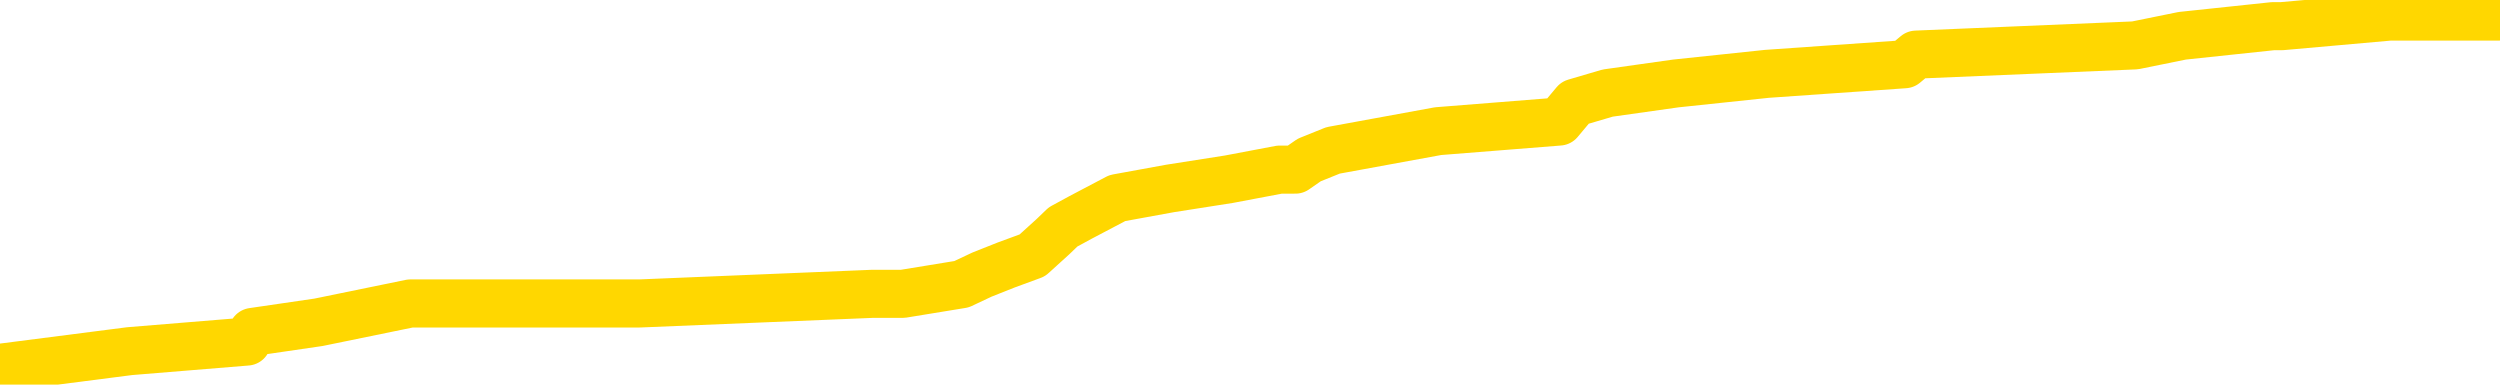 <svg xmlns="http://www.w3.org/2000/svg" version="1.1" viewBox="0 0 6500 1000">
	<path fill="none" stroke="gold" stroke-width="125" stroke-linecap="round" stroke-linejoin="round" d="M0 38870  L-421819 38870 L-421635 38845 L-421145 38795 L-420851 38770 L-420540 38721 L-420306 38696 L-420252 38646 L-420193 38596 L-420040 38571 L-419999 38522 L-419867 38497 L-419574 38472 L-419034 38472 L-418423 38447 L-418375 38447 L-417735 38422 L-417702 38422 L-417176 38422 L-417044 38397 L-416654 38348 L-416325 38298 L-416208 38248 L-415997 38199 L-415280 38199 L-414710 38174 L-414603 38174 L-414428 38149 L-414207 38099 L-413806 38074 L-413780 38025 L-412852 37975 L-412764 37925 L-412682 37875 L-412612 37826 L-412315 37801 L-412163 37751 L-410273 37776 L-410172 37776 L-409909 37776 L-409616 37801 L-409474 37751 L-409226 37751 L-409190 37726 L-409032 37701 L-408568 37652 L-408315 37627 L-408103 37577 L-407851 37552 L-407503 37527 L-406575 37478 L-406482 37428 L-406071 37403 L-404900 37353 L-403711 37329 L-403619 37279 L-403591 37229 L-403325 37179 L-403026 37130 L-402897 37080 L-402860 37030 L-402045 37030 L-401661 37055 L-400601 37080 L-400540 37080 L-400275 37577 L-399803 38049 L-399611 38522 L-399347 38994 L-399010 38969 L-398875 38944 L-398419 38919 L-397676 38895 L-397659 38870 L-397493 38820 L-397425 38820 L-396909 38795 L-395880 38795 L-395684 38770 L-395196 38745 L-394834 38721 L-394425 38721 L-394039 38745 L-392336 38745 L-392238 38745 L-392166 38745 L-392105 38745 L-391920 38721 L-391584 38721 L-390943 38696 L-390866 38671 L-390805 38671 L-390618 38646 L-390539 38646 L-390362 38621 L-390343 38596 L-390113 38596 L-389725 38571 L-388836 38571 L-388797 38547 L-388709 38522 L-388681 38472 L-387673 38447 L-387523 38397 L-387499 38373 L-387366 38348 L-387326 38323 L-386068 38298 L-386010 38298 L-385471 38273 L-385418 38273 L-385371 38273 L-384976 38248 L-384837 38223 L-384637 38199 L-384490 38199 L-384325 38199 L-384049 38223 L-383690 38223 L-383138 38199 L-382493 38174 L-382234 38124 L-382080 38099 L-381679 38074 L-381639 38049 L-381518 38025 L-381457 38049 L-381443 38049 L-381349 38049 L-381056 38025 L-380904 37925 L-380574 37875 L-380496 37826 L-380420 37801 L-380194 37726 L-380127 37677 L-379900 37627 L-379847 37577 L-379682 37552 L-378677 37527 L-378493 37503 L-377942 37478 L-377549 37428 L-377152 37403 L-376302 37353 L-376223 37329 L-375645 37304 L-375203 37304 L-374962 37279 L-374805 37279 L-374404 37229 L-374384 37229 L-373939 37204 L-373533 37179 L-373397 37130 L-373222 37080 L-373086 37030 L-372836 36981 L-371836 36956 L-371754 36931 L-371618 36906 L-371579 36881 L-370690 36856 L-370474 36831 L-370031 36807 L-369913 36782 L-369856 36757 L-369180 36757 L-369080 36732 L-369051 36732 L-367709 36707 L-367303 36682 L-367264 36657 L-366336 36633 L-366237 36608 L-366105 36583 L-365700 36558 L-365674 36533 L-365581 36508 L-365365 36483 L-364954 36434 L-363800 36384 L-363508 36334 L-363480 36285 L-362872 36260 L-362622 36210 L-362602 36185 L-361673 36160 L-361621 36111 L-361499 36086 L-361481 36036 L-361325 36011 L-361150 35961 L-361014 35937 L-360957 35912 L-360849 35887 L-360764 35862 L-360531 35837 L-360456 35812 L-360147 35787 L-360029 35763 L-359860 35738 L-359768 35713 L-359666 35713 L-359643 35688 L-359565 35688 L-359467 35638 L-359101 35613 L-358996 35589 L-358493 35564 L-358041 35539 L-358003 35514 L-357979 35489 L-357938 35464 L-357809 35439 L-357708 35415 L-357267 35390 L-356984 35365 L-356392 35340 L-356262 35315 L-355987 35265 L-355835 35241 L-355681 35216 L-355596 35166 L-355518 35141 L-355333 35116 L-355282 35116 L-355254 35091 L-355175 35067 L-355152 35042 L-354868 34992 L-354265 34942 L-353269 34917 L-352971 34893 L-352237 34868 L-351993 34843 L-351903 34818 L-351326 34793 L-350627 34768 L-349875 34743 L-349556 34719 L-349174 34669 L-349096 34644 L-348462 34619 L-348277 34594 L-348189 34594 L-348059 34594 L-347746 34569 L-347697 34545 L-347555 34520 L-347533 34495 L-346566 34470 L-346020 34445 L-345542 34445 L-345481 34445 L-345157 34445 L-345136 34420 L-345073 34420 L-344863 34395 L-344786 34371 L-344732 34346 L-344709 34321 L-344670 34296 L-344654 34271 L-343897 34246 L-343881 34221 L-343081 34197 L-342929 34172 L-342023 34147 L-341517 34122 L-341288 34072 L-341247 34072 L-341131 34047 L-340955 34023 L-340201 34047 L-340066 34023 L-339902 33998 L-339584 33973 L-339408 33923 L-338386 33873 L-338362 33824 L-338111 33799 L-337898 33749 L-337264 33724 L-337026 33675 L-336994 33625 L-336816 33575 L-336735 33525 L-336645 33501 L-336581 33451 L-336141 33401 L-336117 33376 L-335576 33351 L-335321 33327 L-334826 33302 L-333949 33277 L-333912 33252 L-333859 33227 L-333818 33202 L-333701 33177 L-333424 33153 L-333217 33103 L-333020 33053 L-332997 33003 L-332947 32954 L-332907 32929 L-332829 32904 L-332232 32854 L-332172 32829 L-332068 32805 L-331914 32780 L-331282 32755 L-330601 32730 L-330299 32680 L-329952 32655 L-329754 32631 L-329706 32581 L-329386 32556 L-328758 32531 L-328611 32506 L-328575 32481 L-328517 32457 L-328440 32407 L-328199 32407 L-328111 32382 L-328017 32357 L-327723 32332 L-327589 32307 L-327529 32283 L-327492 32233 L-327220 32233 L-326214 32208 L-326038 32183 L-325987 32183 L-325695 32158 L-325502 32109 L-325169 32084 L-324662 32059 L-324100 32009 L-324086 31959 L-324069 31935 L-323969 31885 L-323854 31835 L-323815 31785 L-323777 31761 L-323712 31761 L-323683 31736 L-323544 31761 L-323252 31761 L-323202 31761 L-323096 31761 L-322832 31736 L-322367 31711 L-322223 31711 L-322168 31661 L-322111 31636 L-321920 31611 L-321555 31587 L-321340 31587 L-321146 31587 L-321088 31587 L-321029 31537 L-320875 31512 L-320605 31487 L-320175 31611 L-320160 31611 L-320083 31587 L-320018 31562 L-319889 31388 L-319865 31363 L-319581 31338 L-319534 31313 L-319479 31288 L-319017 31263 L-318978 31263 L-318937 31239 L-318747 31214 L-318267 31189 L-317780 31164 L-317763 31139 L-317725 31114 L-317468 31089 L-317391 31040 L-317161 31015 L-317145 30965 L-316851 30915 L-316408 30891 L-315962 30866 L-315457 30841 L-315303 30816 L-315017 30791 L-314977 30741 L-314645 30717 L-314424 30692 L-313907 30642 L-313831 30617 L-313583 30567 L-313389 30518 L-313329 30493 L-312552 30468 L-312478 30468 L-312248 30443 L-312231 30443 L-312169 30418 L-311973 30393 L-311509 30393 L-311486 30369 L-311356 30369 L-310055 30369 L-310039 30369 L-309962 30344 L-309868 30344 L-309651 30344 L-309499 30319 L-309320 30344 L-309266 30369 L-308980 30393 L-308940 30393 L-308570 30393 L-308130 30393 L-307947 30393 L-307626 30369 L-307331 30369 L-306885 30319 L-306813 30294 L-306351 30244 L-305913 30219 L-305731 30195 L-304277 30145 L-304145 30120 L-303688 30070 L-303461 30045 L-303075 29996 L-302559 29946 L-301604 29896 L-300810 29847 L-300136 29822 L-299710 29772 L-299399 29747 L-299169 29673 L-298486 29598 L-298473 29523 L-298263 29424 L-298241 29399 L-298067 29349 L-297117 29325 L-296848 29275 L-296033 29250 L-295723 29200 L-295685 29175 L-295628 29126 L-295011 29101 L-294373 29051 L-292747 29026 L-292073 29001 L-291431 29001 L-291353 29001 L-291297 29001 L-291261 29001 L-291233 28977 L-291121 28927 L-291103 28902 L-291081 28877 L-290927 28852 L-290874 28803 L-290796 28778 L-290676 28753 L-290579 28728 L-290461 28703 L-290192 28653 L-289922 28629 L-289905 28579 L-289705 28554 L-289558 28504 L-289331 28479 L-289197 28455 L-288888 28430 L-288828 28405 L-288475 28355 L-288127 28330 L-288026 28305 L-287961 28256 L-287901 28231 L-287517 28181 L-287136 28156 L-287032 28131 L-286772 28107 L-286500 28057 L-286341 28032 L-286309 28007 L-286247 27982 L-286106 27957 L-285922 27933 L-285877 27908 L-285589 27908 L-285573 27883 L-285340 27883 L-285279 27858 L-285241 27858 L-284661 27833 L-284527 27808 L-284504 27709 L-284485 27535 L-284468 27336 L-284452 27137 L-284428 26938 L-284411 26789 L-284390 26615 L-284373 26441 L-284350 26342 L-284333 26242 L-284312 26168 L-284295 26118 L-284246 26043 L-284174 25969 L-284139 25845 L-284116 25745 L-284080 25646 L-284039 25546 L-284002 25497 L-283986 25397 L-283961 25323 L-283924 25273 L-283907 25198 L-283884 25149 L-283867 25099 L-283848 25049 L-283832 25000 L-283803 24925 L-283777 24850 L-283732 24826 L-283715 24776 L-283673 24751 L-283625 24701 L-283554 24652 L-283539 24602 L-283523 24552 L-283461 24527 L-283422 24502 L-283382 24478 L-283216 24453 L-283151 24428 L-283135 24403 L-283091 24353 L-283033 24328 L-282820 24304 L-282787 24279 L-282744 24254 L-282666 24229 L-282129 24204 L-282051 24179 L-281946 24130 L-281858 24105 L-281682 24080 L-281331 24055 L-281175 24030 L-280737 24005 L-280581 23980 L-280451 23956 L-279747 23906 L-279546 23881 L-278585 23831 L-278103 23806 L-278004 23806 L-277911 23782 L-277666 23757 L-277593 23732 L-277150 23682 L-277054 23657 L-277039 23632 L-277023 23608 L-276998 23583 L-276532 23558 L-276316 23533 L-276176 23508 L-275882 23483 L-275794 23458 L-275752 23434 L-275722 23409 L-275550 23384 L-275491 23359 L-275415 23334 L-275334 23309 L-275264 23309 L-274955 23284 L-274870 23260 L-274656 23235 L-274621 23210 L-273938 23185 L-273839 23160 L-273634 23135 L-273587 23110 L-273309 23086 L-273247 23061 L-273230 23011 L-273152 22986 L-272844 22936 L-272819 22912 L-272765 22862 L-272742 22837 L-272620 22812 L-272484 22762 L-272240 22738 L-272114 22738 L-271468 22713 L-271452 22713 L-271427 22713 L-271247 22663 L-271171 22638 L-271079 22613 L-270651 22588 L-270235 22564 L-269842 22514 L-269763 22489 L-269744 22464 L-269381 22439 L-269145 22414 L-268917 22390 L-268603 22365 L-268526 22340 L-268445 22290 L-268267 22240 L-268251 22216 L-267986 22166 L-267906 22141 L-267675 22116 L-267449 22091 L-267134 22091 L-266958 22066 L-266597 22066 L-266206 22042 L-266136 21992 L-266072 21967 L-265932 21917 L-265880 21892 L-265779 21843 L-265277 21818 L-265080 21793 L-264833 21768 L-264647 21743 L-264348 21718 L-264272 21694 L-264106 21644 L-263221 21619 L-263193 21569 L-263070 21520 L-262491 21495 L-262413 21470 L-261700 21470 L-261388 21470 L-261175 21470 L-261158 21470 L-260772 21470 L-260246 21420 L-259800 21395 L-259471 21370 L-259318 21346 L-258992 21346 L-258814 21321 L-258732 21321 L-258526 21271 L-258350 21246 L-257421 21221 L-256532 21196 L-256493 21172 L-256265 21172 L-255886 21147 L-255098 21122 L-254864 21097 L-254788 21072 L-254431 21047 L-253859 20998 L-253592 20973 L-253205 20948 L-253102 20948 L-252932 20948 L-252313 20948 L-252102 20948 L-251794 20948 L-251741 20923 L-251614 20898 L-251560 20873 L-251441 20848 L-251105 20799 L-250146 20774 L-250014 20724 L-249813 20699 L-249182 20674 L-248870 20650 L-248456 20625 L-248429 20600 L-248283 20575 L-247863 20550 L-246531 20550 L-246484 20525 L-246355 20476 L-246339 20451 L-245760 20401 L-245555 20376 L-245525 20351 L-245484 20326 L-245427 20302 L-245389 20277 L-245311 20252 L-245168 20227 L-244714 20202 L-244596 20177 L-244310 20152 L-243938 20128 L-243841 20103 L-243515 20078 L-243160 20053 L-242990 20028 L-242943 20003 L-242834 19978 L-242745 19954 L-242717 19929 L-242641 19879 L-242337 19854 L-242303 19804 L-242232 19780 L-241864 19755 L-241528 19730 L-241447 19730 L-241228 19705 L-241056 19680 L-241029 19655 L-240532 19630 L-239982 19581 L-239102 19556 L-239003 19506 L-238927 19481 L-238652 19456 L-238405 19407 L-238331 19382 L-238269 19332 L-238150 19307 L-238108 19282 L-237998 19258 L-237921 19208 L-237220 19183 L-236975 19158 L-236935 19133 L-236779 19108 L-236180 19108 L-235953 19108 L-235861 19108 L-235385 19108 L-234788 19059 L-234268 19034 L-234247 19009 L-234102 18984 L-233782 18984 L-233240 18984 L-233008 18984 L-232838 18984 L-232351 18959 L-232124 18934 L-232039 18910 L-231692 18885 L-231366 18885 L-230843 18860 L-230516 18835 L-229916 18810 L-229718 18760 L-229666 18736 L-229625 18711 L-229344 18686 L-228660 18636 L-228350 18611 L-228325 18562 L-228134 18537 L-227911 18512 L-227825 18487 L-227161 18437 L-227137 18412 L-226915 18363 L-226585 18338 L-226233 18288 L-226028 18263 L-225796 18214 L-225538 18189 L-225348 18139 L-225301 18114 L-225074 18089 L-225039 18064 L-224883 18040 L-224668 18015 L-224495 17990 L-224404 17965 L-224127 17940 L-223883 17915 L-223568 17890 L-223141 17890 L-223104 17890 L-222621 17890 L-222387 17890 L-222176 17866 L-221949 17841 L-221400 17841 L-221152 17816 L-220318 17816 L-220263 17791 L-220241 17766 L-220083 17741 L-219621 17716 L-219581 17692 L-219241 17642 L-219108 17617 L-218885 17592 L-218313 17567 L-217841 17542 L-217646 17518 L-217454 17493 L-217264 17468 L-217162 17443 L-216794 17418 L-216747 17393 L-216666 17368 L-215372 17344 L-215324 17319 L-215056 17319 L-214911 17319 L-214360 17319 L-214243 17294 L-214161 17269 L-213802 17244 L-213579 17219 L-213297 17194 L-212968 17145 L-212460 17120 L-212348 17095 L-212269 17070 L-212104 17045 L-211810 17045 L-211341 17045 L-211145 17070 L-211094 17070 L-210444 17045 L-210323 17020 L-209869 17020 L-209833 16996 L-209364 16971 L-209254 16946 L-209237 16921 L-209021 16921 L-208840 16896 L-208309 16896 L-207279 16896 L-207080 16871 L-206621 16846 L-205673 16797 L-205574 16772 L-205221 16722 L-205160 16697 L-205145 16672 L-205110 16648 L-204741 16623 L-204621 16598 L-204379 16573 L-204215 16548 L-204028 16523 L-203907 16498 L-202836 16449 L-201978 16424 L-201766 16374 L-201668 16349 L-201494 16300 L-201161 16275 L-201089 16250 L-201032 16225 L-200856 16225 L-200467 16200 L-200232 16175 L-200121 16150 L-200004 16126 L-199023 16101 L-198997 16076 L-198403 16026 L-198371 16026 L-198222 16001 L-197938 15976 L-197026 15976 L-196080 15976 L-195927 15952 L-195824 15952 L-195693 15927 L-195549 15902 L-195523 15877 L-195409 15852 L-195190 15827 L-194509 15802 L-194380 15778 L-194076 15753 L-193837 15703 L-193504 15678 L-192865 15653 L-192523 15604 L-192461 15579 L-192305 15579 L-191384 15579 L-190913 15579 L-190870 15579 L-190857 15554 L-190816 15529 L-190794 15504 L-190767 15479 L-190623 15454 L-190200 15430 L-189865 15430 L-189674 15405 L-189245 15405 L-189057 15380 L-188668 15330 L-188134 15305 L-187762 15280 L-187740 15280 L-187490 15256 L-187372 15231 L-187296 15206 L-187160 15181 L-187121 15156 L-187041 15131 L-186647 15106 L-186151 15082 L-186039 15032 L-185866 15007 L-185558 14982 L-185110 14957 L-184787 14932 L-184645 14883 L-184217 14833 L-184064 14783 L-184009 14734 L-183195 14709 L-183175 14684 L-182804 14659 L-182747 14659 L-181618 14634 L-181550 14634 L-180991 14609 L-180797 14584 L-180660 14560 L-180427 14535 L-180080 14510 L-180045 14460 L-180010 14435 L-179942 14386 L-179593 14361 L-179421 14336 L-178936 14311 L-178920 14286 L-178594 14261 L-178437 14236 L-177296 14187 L-177272 14162 L-177080 14112 L-176886 14087 L-176636 14062 L-176619 14038 L-175599 14013 L-175301 13988 L-175225 13963 L-175089 13913 L-174914 13888 L-174337 13839 L-174121 13814 L-174057 13789 L-173927 13764 L-173890 13714 L-173367 13690 L-173229 23483 L-173214 23483 L-173192 23483 L-173171 23483 L-172944 13665 L-172168 13665 L-172127 13665 L-171759 13665 L-171681 13640 L-171628 13615 L-170955 13590 L-170213 13565 L-169788 13565 L-169340 13540 L-168279 13516 L-167967 13466 L-167557 13466 L-167485 13441 L-166961 13441 L-166866 13441 L-166848 13441 L-166404 13416 L-166218 13366 L-165438 13317 L-164765 13292 L-164353 13217 L-164121 13168 L-163981 13143 L-163899 13093 L-163879 13068 L-163803 13068 L-163675 13043 L-163358 13068 L-163134 13068 L-162809 13043 L-162746 13043 L-162376 13043 L-162343 13043 L-162135 13043 L-161467 13043 L-161390 13043 L-161232 12994 L-161121 12994 L-160795 12969 L-160640 12944 L-160299 12944 L-160242 12894 L-159904 12844 L-159700 12820 L-159647 12770 L-158271 12745 L-158141 12720 L-157708 12695 L-157387 12670 L-156560 12621 L-156436 12596 L-155705 12546 L-155549 12496 L-155509 12472 L-155455 12447 L-155432 12422 L-155318 12397 L-155021 12372 L-154732 12347 L-154677 12322 L-154557 12298 L-154526 12273 L-154427 12248 L-153983 12248 L-153831 12223 L-152996 12223 L-152454 12198 L-152119 12198 L-152103 12173 L-152028 12148 L-151912 12124 L-151717 12099 L-151453 12074 L-150618 12049 L-150522 12024 L-150000 11999 L-149959 11974 L-149859 11950 L-149031 11950 L-148896 11925 L-148557 11925 L-148003 11900 L-147623 11875 L-147460 11850 L-147151 11825 L-146338 11800 L-146032 11776 L-145763 11776 L-145442 11776 L-145121 11800 L-144846 11800 L-144017 11751 L-143922 11726 L-143829 11651 L-143725 11577 L-143338 11502 L-142858 11452 L-142841 11428 L-142723 11403 L-142355 11353 L-142260 11328 L-141426 11278 L-141349 11254 L-141050 11229 L-140959 11204 L-140552 11154 L-140441 11104 L-139742 11080 L-139269 11055 L-139209 11030 L-138990 10980 L-138716 10955 L-138603 10930 L-137576 10906 L-137190 10881 L-137169 10856 L-136837 10831 L-136592 10806 L-136159 10781 L-136049 10756 L-135931 10732 L-135479 10682 L-134889 10657 L-134552 10632 L-132659 10607 L-132546 10558 L-132334 10533 L-131016 10508 L-130909 4915 L-130843 -602 L-130807 -5698 L-130745 -5698 L-130246 -155 L-129571 5313 L-129549 10359 L-129278 10309 L-128310 10309 L-127621 10284 L-127459 10259 L-126918 10234 L-126828 10210 L-125809 10185 L-124861 10135 L-124496 10160 L-124393 10185 L-123805 10185 L-123745 10185 L-123645 10160 L-123205 10110 L-123097 10085 L-122655 10060 L-121656 9986 L-121399 9911 L-121296 9837 L-121166 9787 L-120800 9737 L-120219 9688 L-120188 9663 L-119872 9638 L-117889 9613 L-117773 9588 L-117706 9588 L-117347 9563 L-115729 9538 L-115551 9538 L-115407 9538 L-114584 9563 L-114531 9588 L-114477 9588 L-114043 9588 L-113062 9613 L-112989 9613 L-111904 9588 L-111691 9588 L-110975 9538 L-110586 9514 L-110367 9464 L-110048 9414 L-109554 9364 L-109426 9340 L-109198 9290 L-108965 9240 L-108906 9215 L-108616 9190 L-108344 9141 L-107314 9116 L-105649 9091 L-105230 9066 L-105093 9041 L-104937 9041 L-104632 9016 L-104403 8967 L-104245 8942 L-104086 8892 L-103916 8842 L-103869 8818 L-103816 8793 L-103794 8793 L-103408 8768 L-103158 8768 L-102888 8768 L-102727 8768 L-102637 8768 L-100979 8768 L-100813 8793 L-100434 8768 L-99974 8768 L-99364 8718 L-98271 8693 L-97840 8668 L-97808 8644 L-97746 8619 L-97728 8594 L-96025 8569 L-95983 8544 L-95516 8519 L-95330 8494 L-95297 8445 L-94702 8420 L-94652 8395 L-94330 8370 L-94279 8345 L-94068 8320 L-94050 8296 L-93784 8246 L-93731 8221 L-93262 8196 L-92752 8146 L-92674 8146 L-92379 8122 L-92363 8097 L-92324 8072 L-92253 8047 L-92096 8022 L-91150 8022 L-91093 8022 L-90572 8022 L-90380 7997 L-90279 7997 L-90053 7972 L-89543 7972 L-89155 8644 L-89086 8644 L-88737 8619 L-88380 8594 L-87252 7873 L-87200 7823 L-86974 7798 L-86940 7774 L-86815 7724 L-86717 7724 L-86452 7724 L-85712 7749 L-85133 7749 L-84840 7749 L-84134 7749 L-83955 7724 L-83932 7724 L-83296 7699 L-82985 7674 L-82588 7674 L-82559 7649 L-82538 7624 L-82384 7600 L-81699 7600 L-81682 7600 L-81342 7600 L-81070 7575 L-81032 7550 L-80976 7500 L-80954 7475 L-80882 7450 L-80550 7426 L-80444 7401 L-80416 7351 L-80217 7326 L-80065 7301 L-79197 7276 L-78634 7227 L-78618 7227 L-78517 7202 L-78415 7227 L-78268 7227 L-78190 7227 L-78152 7202 L-78097 7177 L-78023 7152 L-77878 7127 L-77396 7127 L-76992 7102 L-76126 7127 L-76106 7127 L-75848 7127 L-75771 7127 L-75742 7102 L-75732 7053 L-75715 7028 L-75422 7003 L-75382 6978 L-75310 6953 L-75237 6928 L-75032 6904 L-74872 6829 L-74570 6754 L-74493 6655 L-74476 6580 L-74260 6531 L-74028 6531 L-73918 6556 L-73549 6580 L-73391 6580 L-73159 6580 L-72991 6580 L-72845 6556 L-72713 6531 L-71438 6481 L-71034 6431 L-70973 6406 L-70857 6357 L-70431 6332 L-70416 6282 L-70354 6257 L-70081 6208 L-69968 6183 L-69686 6133 L-69409 6108 L-68984 6058 L-68961 6034 L-68883 6009 L-68758 5984 L-68171 5959 L-67780 5934 L-67444 5909 L-66855 5884 L-66753 5884 L-66582 5860 L-66446 5860 L-65618 5835 L-64433 5810 L-64397 5785 L-64342 5785 L-64121 5760 L-63916 5760 L-63761 5760 L-63505 5735 L-63428 5710 L-62886 5686 L-62849 5661 L-62600 5636 L-62213 5611 L-61387 5586 L-61029 5561 L-60719 5561 L-60461 5536 L-60237 5512 L-59831 5487 L-59714 5462 L-59531 5437 L-59478 5437 L-59289 5412 L-59118 5387 L-59090 5362 L-58809 5338 L-58499 5313 L-58361 5288 L-58051 5263 L-57857 5263 L-57842 5238 L-57122 5238 L-56989 5188 L-56691 5164 L-56601 5139 L-56000 5139 L-55962 5114 L-55883 5089 L-55263 5064 L-55111 5014 L-55071 4990 L-54760 4965 L-54568 4940 L-54375 4890 L-54320 4840 L-54011 4816 L-53959 4791 L-53904 4816 L-53878 4816 L-53754 4816 L-52943 4791 L-52867 4766 L-52326 4741 L-52057 4716 L-51398 4691 L-50490 4666 L-50249 4642 L-49716 4617 L-49499 4592 L-48392 4617 L-48342 4617 L-47566 4617 L-47018 4592 L-46907 4567 L-46754 4517 L-46699 4492 L-46534 4468 L-46156 4443 L-45709 4418 L-45654 4393 L-45500 4368 L-44820 4343 L-44600 4318 L-44082 4294 L-43233 4244 L-43217 4219 L-41426 4194 L-40871 4169 L-40754 4144 L-39748 4120 L-39712 4095 L-39479 4095 L-39387 4095 L-39347 4095 L-39015 4070 L-38663 4045 L-38398 3995 L-38111 3970 L-37800 3921 L-37546 3871 L-37452 3846 L-36962 3821 L-36755 3796 L-36189 3772 L-36075 3796 L-35724 3772 L-35672 3772 L-35632 3772 L-35029 3722 L-34295 3672 L-33714 3622 L-33478 3573 L-32938 3498 L-32785 3448 L-32283 3424 L-32074 3374 L-32051 3374 L-31992 3349 L-31029 3349 L-30852 3324 L-30410 3299 L-30386 3250 L-30231 3225 L-30149 3225 L-29999 3250 L-29352 3250 L-29302 3225 L-28182 3200 L-27198 3175 L-27137 3150 L-26416 3125 L-25551 3100 L-25172 3076 L-24953 3076 L-24194 3051 L-24142 3026 L-23833 2976 L-22981 2976 L-22788 2951 L-22611 2926 L-22387 2926 L-22260 2902 L-22068 2902 L-21836 2877 L-21666 2902 L-21380 2877 L-21100 2877 L-21017 2852 L-20847 2827 L-20830 2777 L-20676 2752 L-20637 2728 L-19862 2703 L-19785 2703 L-19553 2653 L-19126 2628 L-18781 2603 L-18197 2578 L-17929 2578 L-17670 2578 L-17540 2529 L-17524 2504 L-17410 2479 L-17386 2454 L-17152 2429 L-17116 2404 L-15800 2404 L-15744 2380 L-15065 2330 L-14493 2330 L-14367 2330 L-14214 2330 L-14137 2330 L-13825 2280 L-13552 2255 L-13463 2206 L-13362 2206 L-12434 2181 L-12358 2181 L-11994 2181 L-11969 2156 L-11933 2131 L-11157 2081 L-11065 2056 L-10925 2032 L-10523 2007 L-10262 2007 L-10018 2032 L-9804 2007 L-9724 2007 L-9647 2007 L-9571 2007 L-9384 2032 L-9318 2032 L-9068 2032 L-9013 2007 L-8875 1982 L-8796 1932 L-8682 1907 L-8459 1882 L-8295 1858 L-8254 1833 L-8085 1808 L-7714 1783 L-7699 1758 L-7583 1733 L-6862 1708 L-6826 1684 L-6693 1684 L-6345 1659 L-5934 1659 L-5897 1659 L-5819 1634 L-5781 1609 L-5416 1584 L-5212 1559 L-5197 1534 L-4852 1510 L-4503 1510 L-4177 1510 L-4076 1485 L-3923 1485 L-3728 1460 L-3497 1460 L-3404 1460 L-3249 1460 L-3172 1460 L-3131 1435 L-3017 1410 L-2994 1385 L-2743 1385 L-2605 1336 L-2027 1261 L-1199 1211 L-711 1162 L-589 1137 L-551 1112 L-538 1087 L-386 1037 L-285 988 L-52 963 L337 913 L642 888 L657 863 L828 838 L1067 789 L1663 789 L2267 764 L2306 764 L2347 764 L2500 739 L2553 714 L2616 689 L2684 664 L2738 615 L2764 590 L2810 565 L2905 515 L3042 490 L3195 466 L3327 441 L3368 441 L3404 416 L3466 391 L3739 341 L4054 316 L4095 267 L4180 242 L4357 217 L4594 192 L4952 167 L4982 142 L5551 118 L5674 93 L5910 68 L5933 68 L6214 43 L6500 43" />
</svg>
